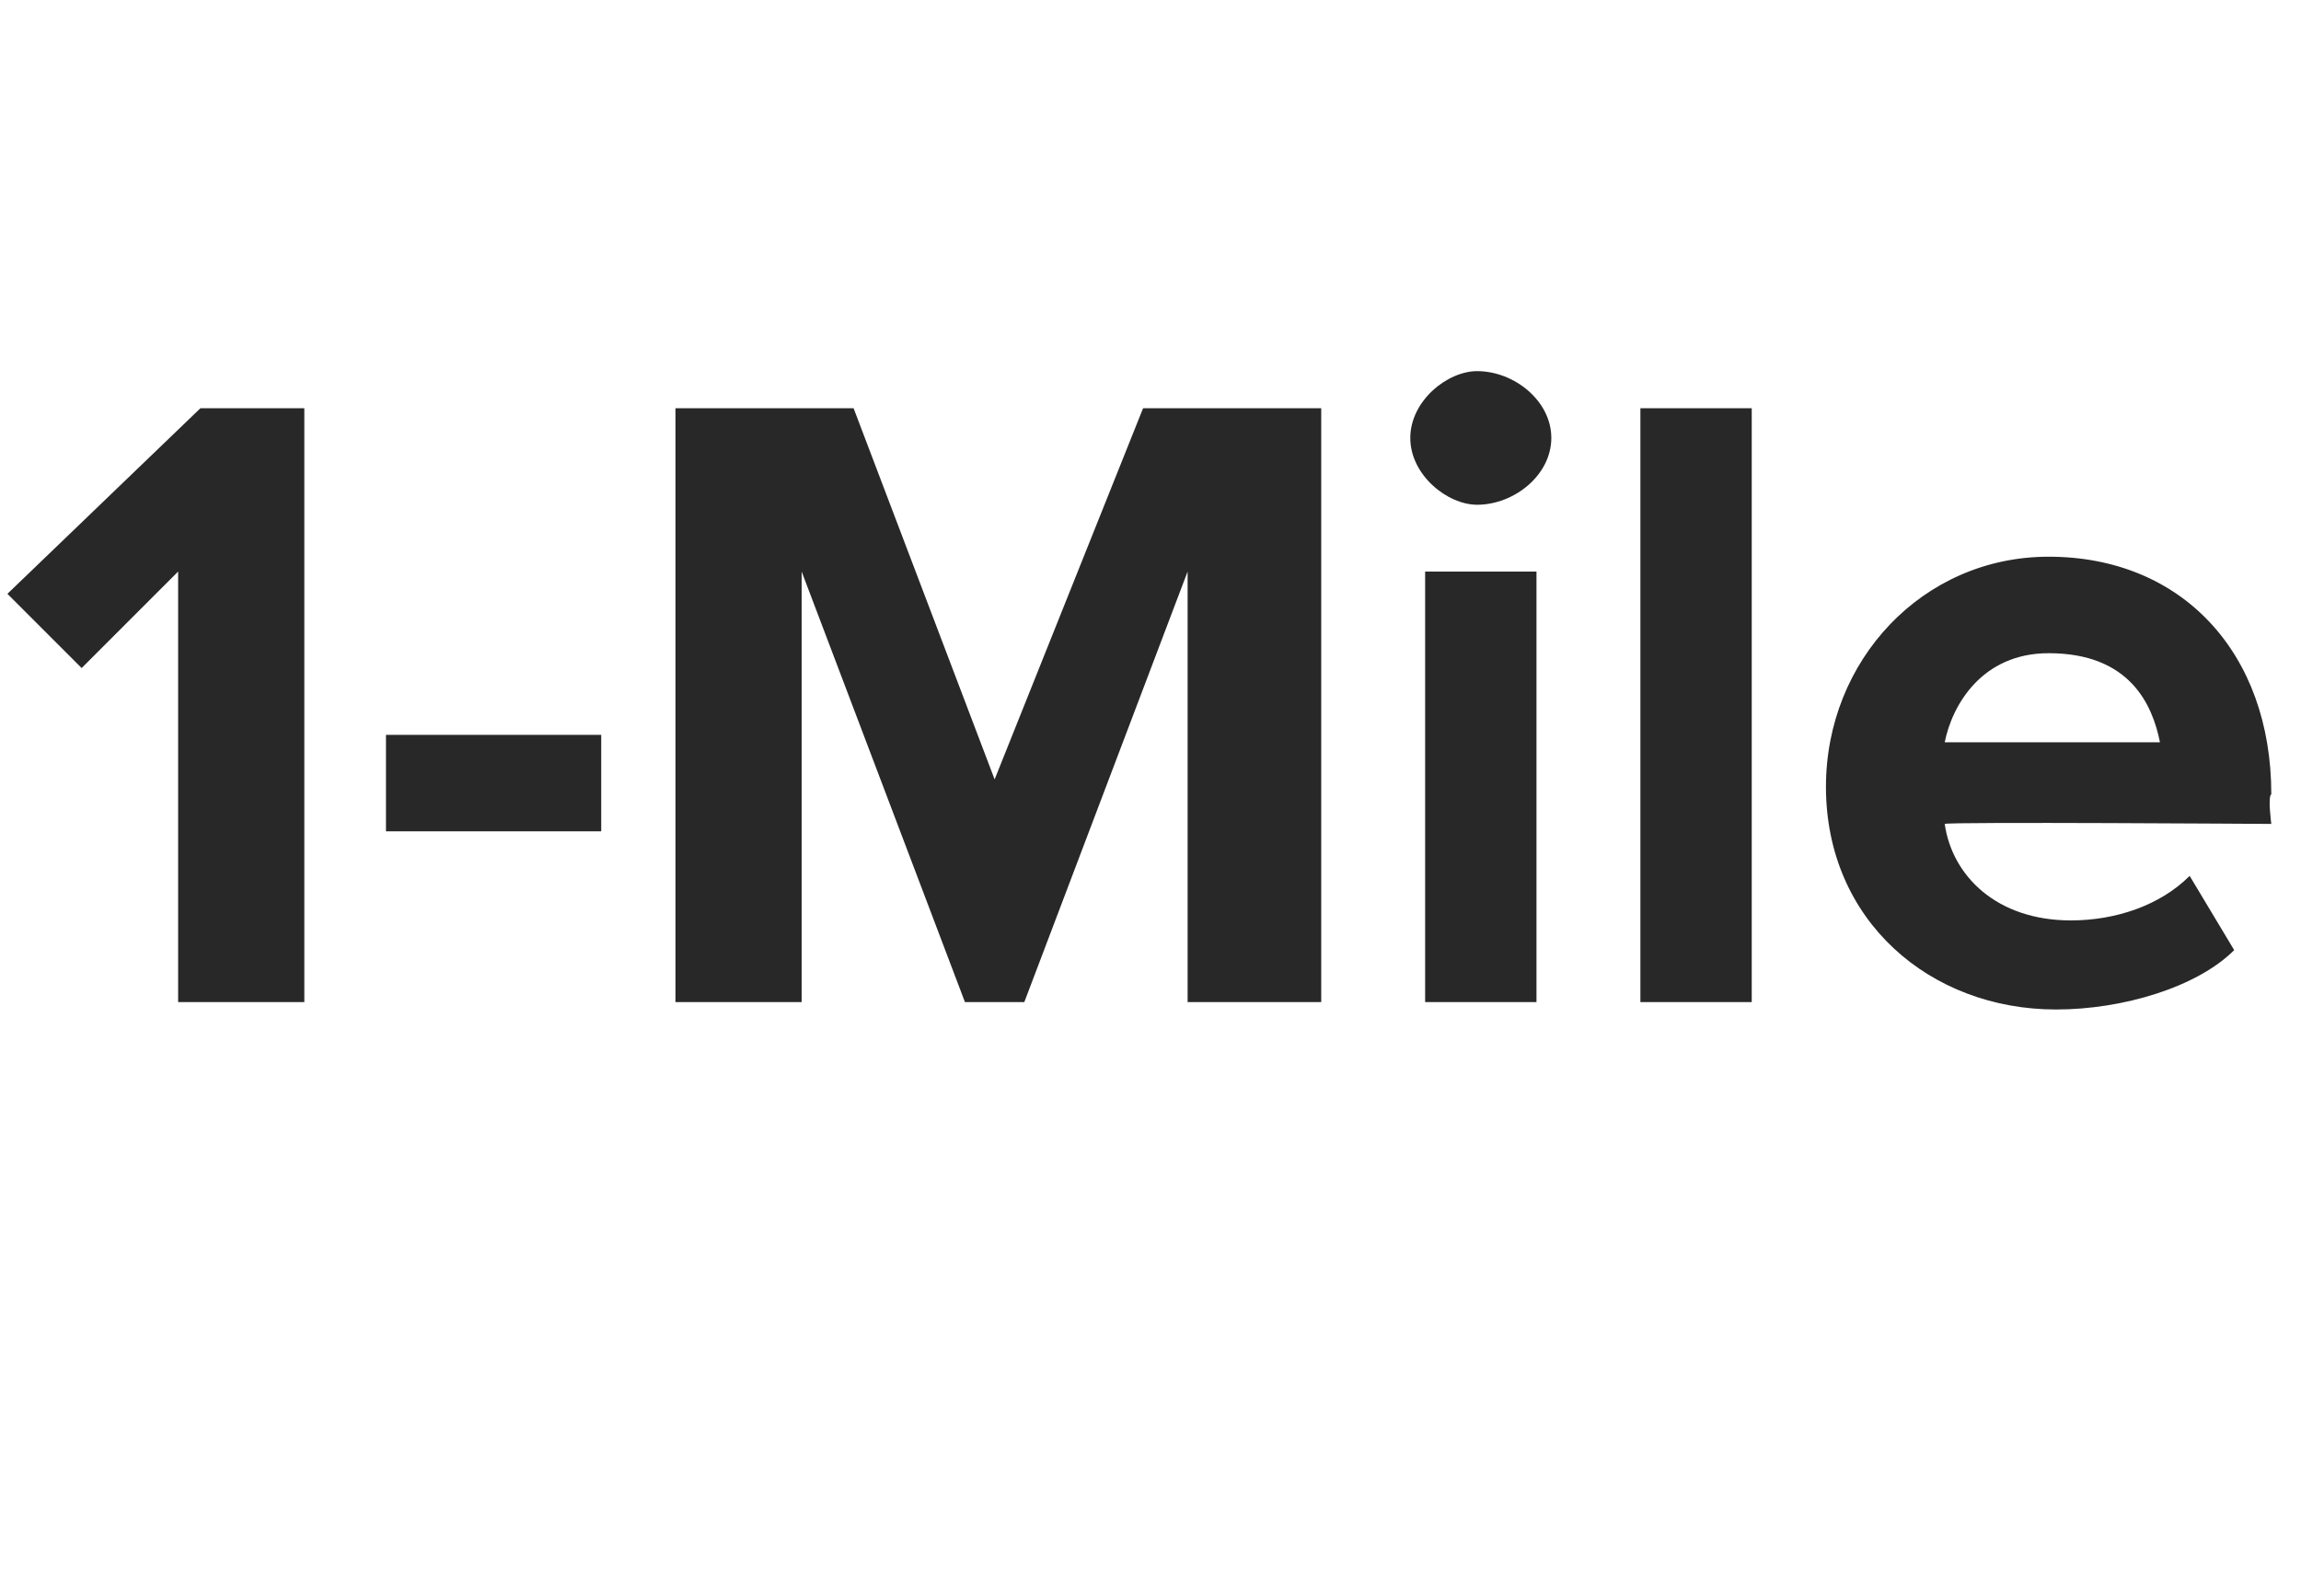 <?xml version="1.0" standalone="no"?><!DOCTYPE svg PUBLIC "-//W3C//DTD SVG 1.1//EN" "http://www.w3.org/Graphics/SVG/1.1/DTD/svg11.dtd"><svg xmlns="http://www.w3.org/2000/svg" version="1.1" width="31px" height="21.5px" viewBox="0 -4 31 21.5" style="top:-4px"><desc>1-Mile</desc><defs/><g id="Polygon91553"><path d="m2.4 3.7L1.1 5l-1-1l2.6-2.5h1.4v8H2.4V3.7zm2.8 2.2h2.9v1.3H5.2V5.9zM16 3.7l-2.2 5.8h-.8l-2.2-5.8v5.8H9.1v-8h2.4l1.9 5l2-5h2.4v8H16V3.7zm3-1.8c0-.5.5-.9.9-.9c.5 0 1 .4 1 .9c0 .5-.5.9-1 .9c-.4 0-.9-.4-.9-.9zm.2 1.8h1.5v5.8h-1.5V3.7zm2.9-2.2h1.5v8h-1.5v-8zm5.5 2c1.8 0 3 1.3 3 3.2c-.05.03 0 .4 0 .4c0 0-4.36-.03-4.4 0c.1.7.7 1.3 1.7 1.3c.6 0 1.2-.2 1.6-.6l.6 1c-.5.5-1.5.8-2.4.8c-1.7 0-3.1-1.2-3.1-3c0-1.7 1.3-3.1 3-3.1zM26.2 6h2.9c-.1-.5-.4-1.2-1.5-1.2c-.9 0-1.3.7-1.4 1.2z" stroke="none" fill="#282828"/></g></svg>